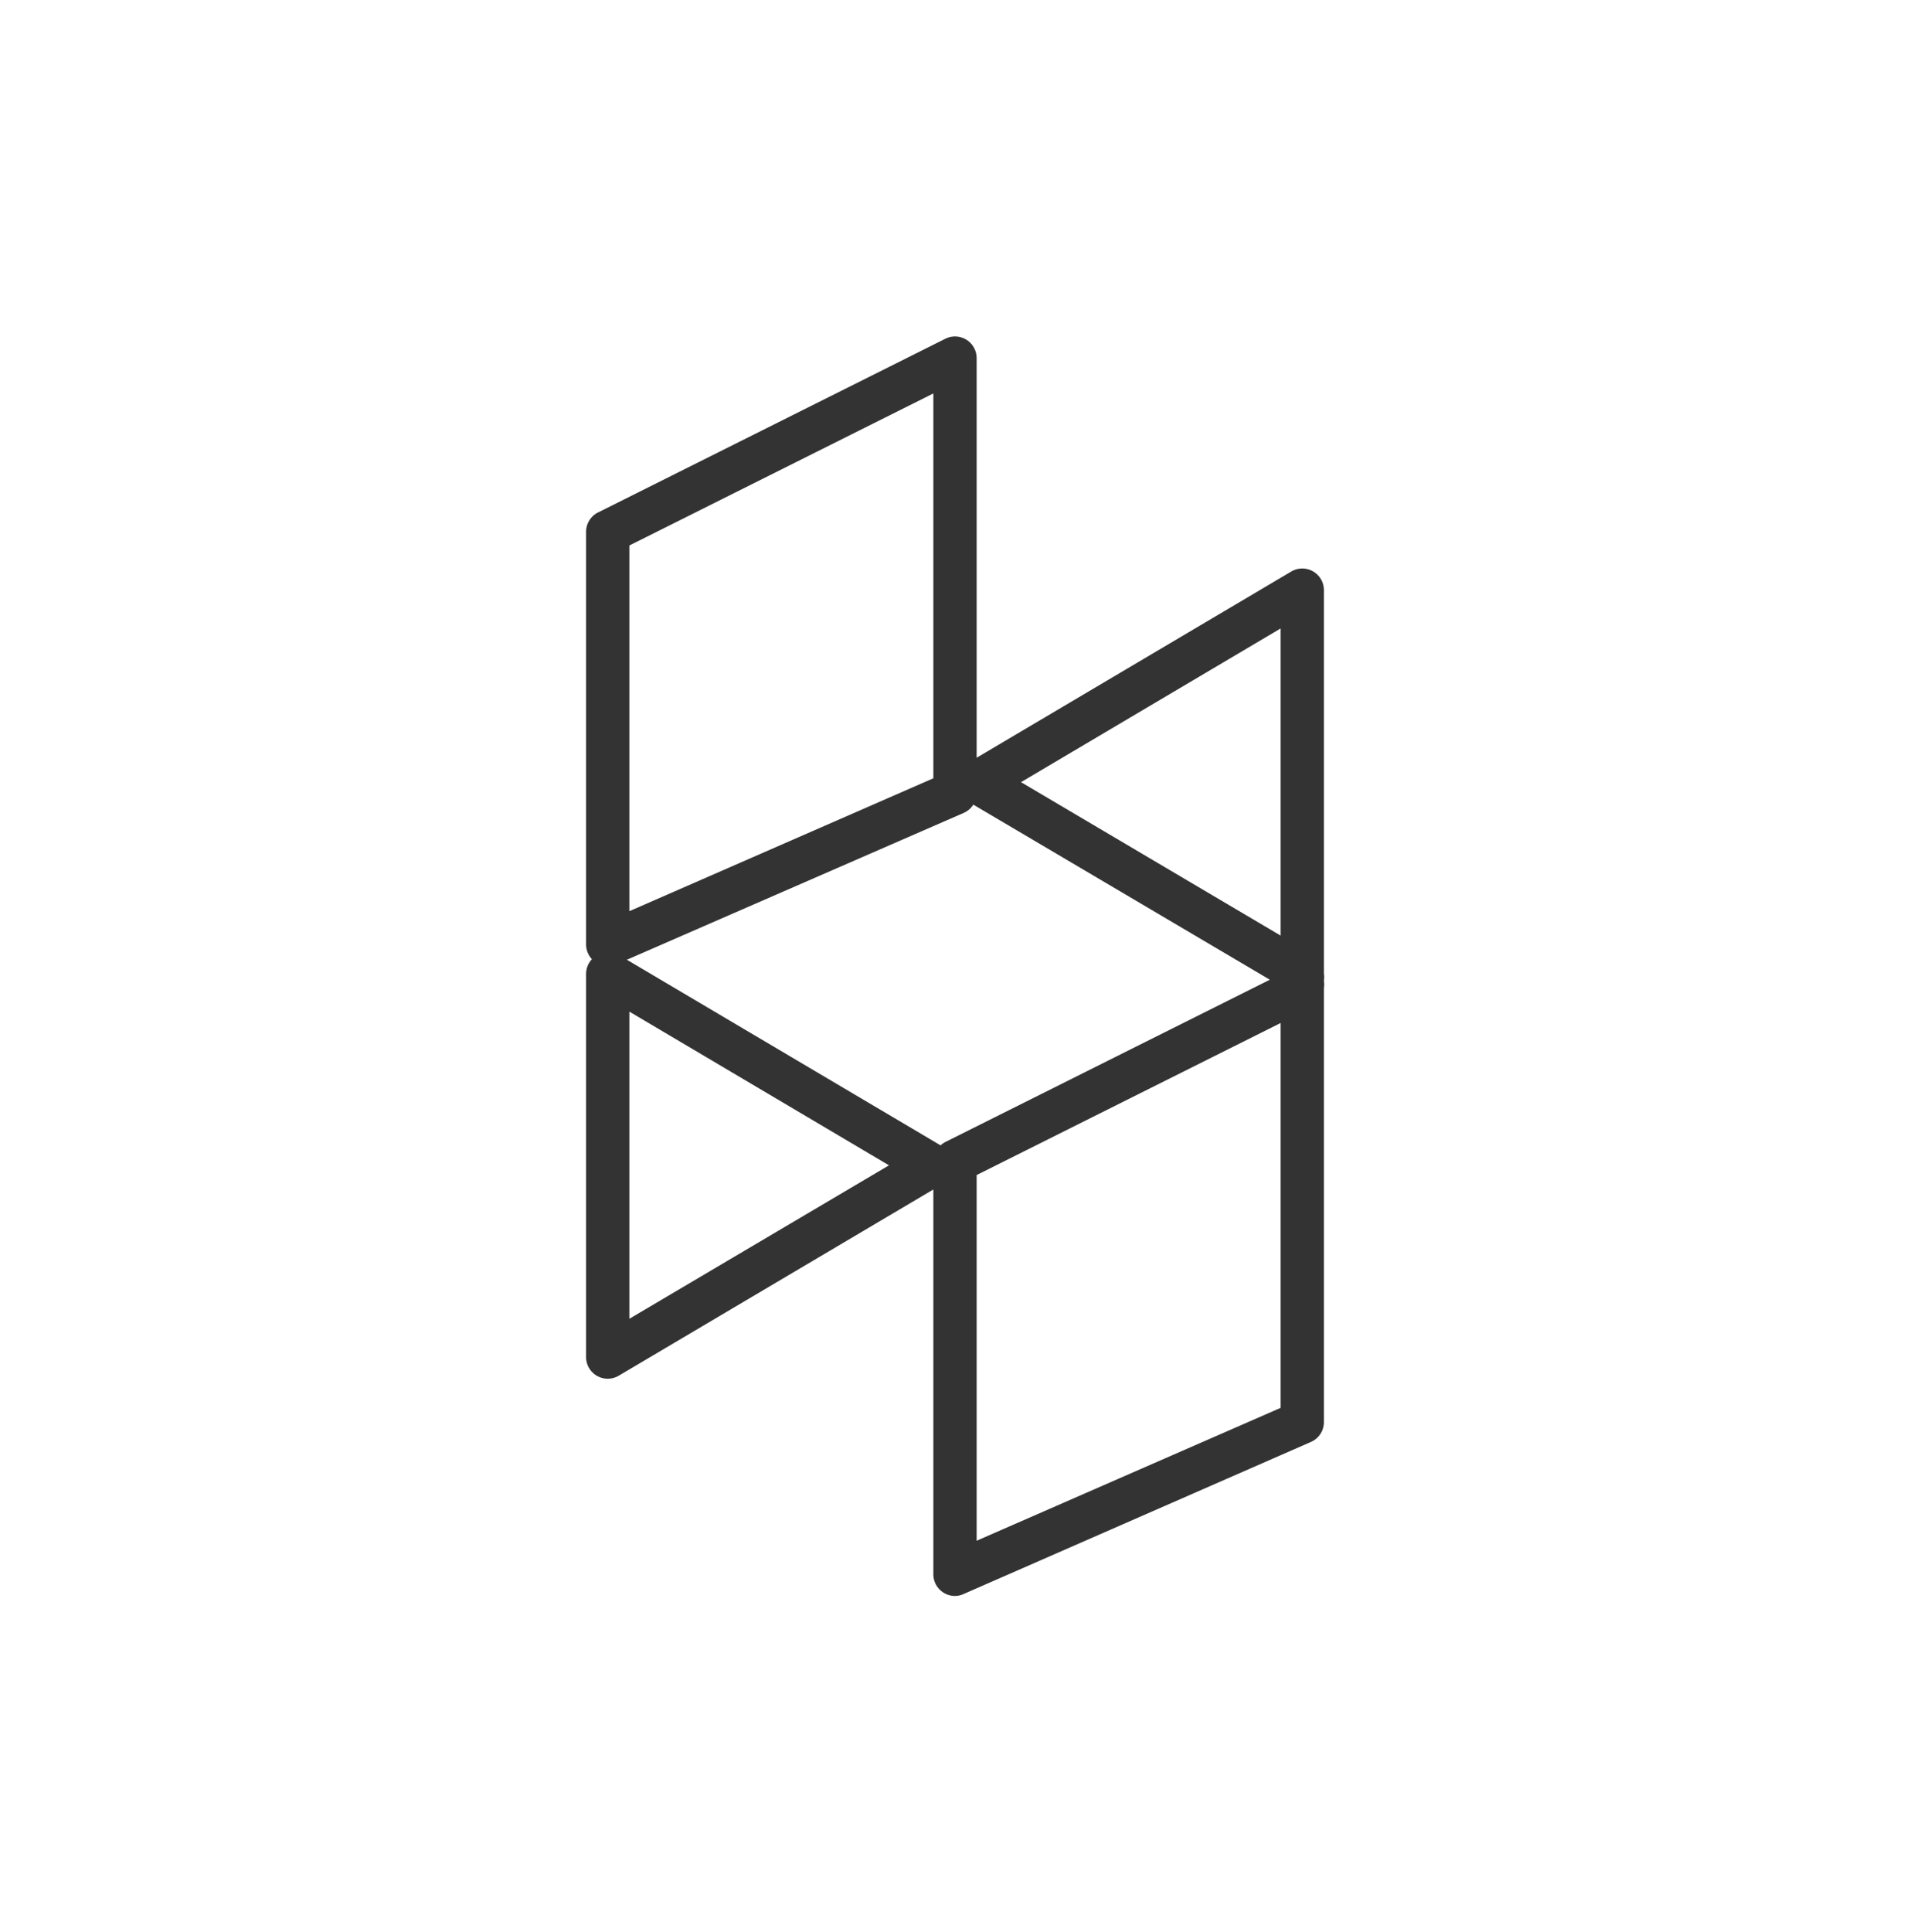 <svg xmlns="http://www.w3.org/2000/svg" viewBox="0 0 68.86 69.64"><rect x="0" y="0" width="68.86" height="69.64" fill="#333333" stroke="none"/><defs><style>.cls-1{fill:#fff;}</style></defs><title>social-Houzz</title><g id="Layer_2" data-name="Layer 2"><g id="Layer_1-2" data-name="Layer 1"><polygon class="cls-1" points="35.21 55.53 46.17 50.74 46.17 36.87 35.21 42.35 35.21 55.53"/><path class="cls-1" d="M35.09,29a.79.79,0,0,1-.35.3L22.6,34.59l11.31,6.69a.81.81,0,0,1,.17-.12l11.7-5.85Z"/><polygon class="cls-1" points="22.69 47.53 32.05 42 22.69 36.46 22.69 47.53"/><polygon class="cls-1" points="33.65 14.18 22.69 19.66 22.69 32.84 33.65 28.05 33.65 14.18"/><path class="cls-1" d="M0,0V69.64H68.86V0ZM47.73,35.09a.79.79,0,0,1,0,.26.78.78,0,0,1,0,.26V51.25a.78.78,0,0,1-.47.72L34.74,57.45a.77.77,0,0,1-.31.07.78.78,0,0,1-.78-.78V42.87L22.31,49.58a.78.78,0,0,1-1.18-.67V35.09a.78.78,0,0,1,.21-.52.78.78,0,0,1-.21-.53V19.17a.78.78,0,0,1,.43-.7l12.52-6.26a.78.78,0,0,1,1.13.7v14.4l11.34-6.71a.78.78,0,0,1,1.18.67Z"/><polygon class="cls-1" points="46.17 33.72 46.17 22.65 36.81 28.19 46.17 33.72"/></g></g></svg>